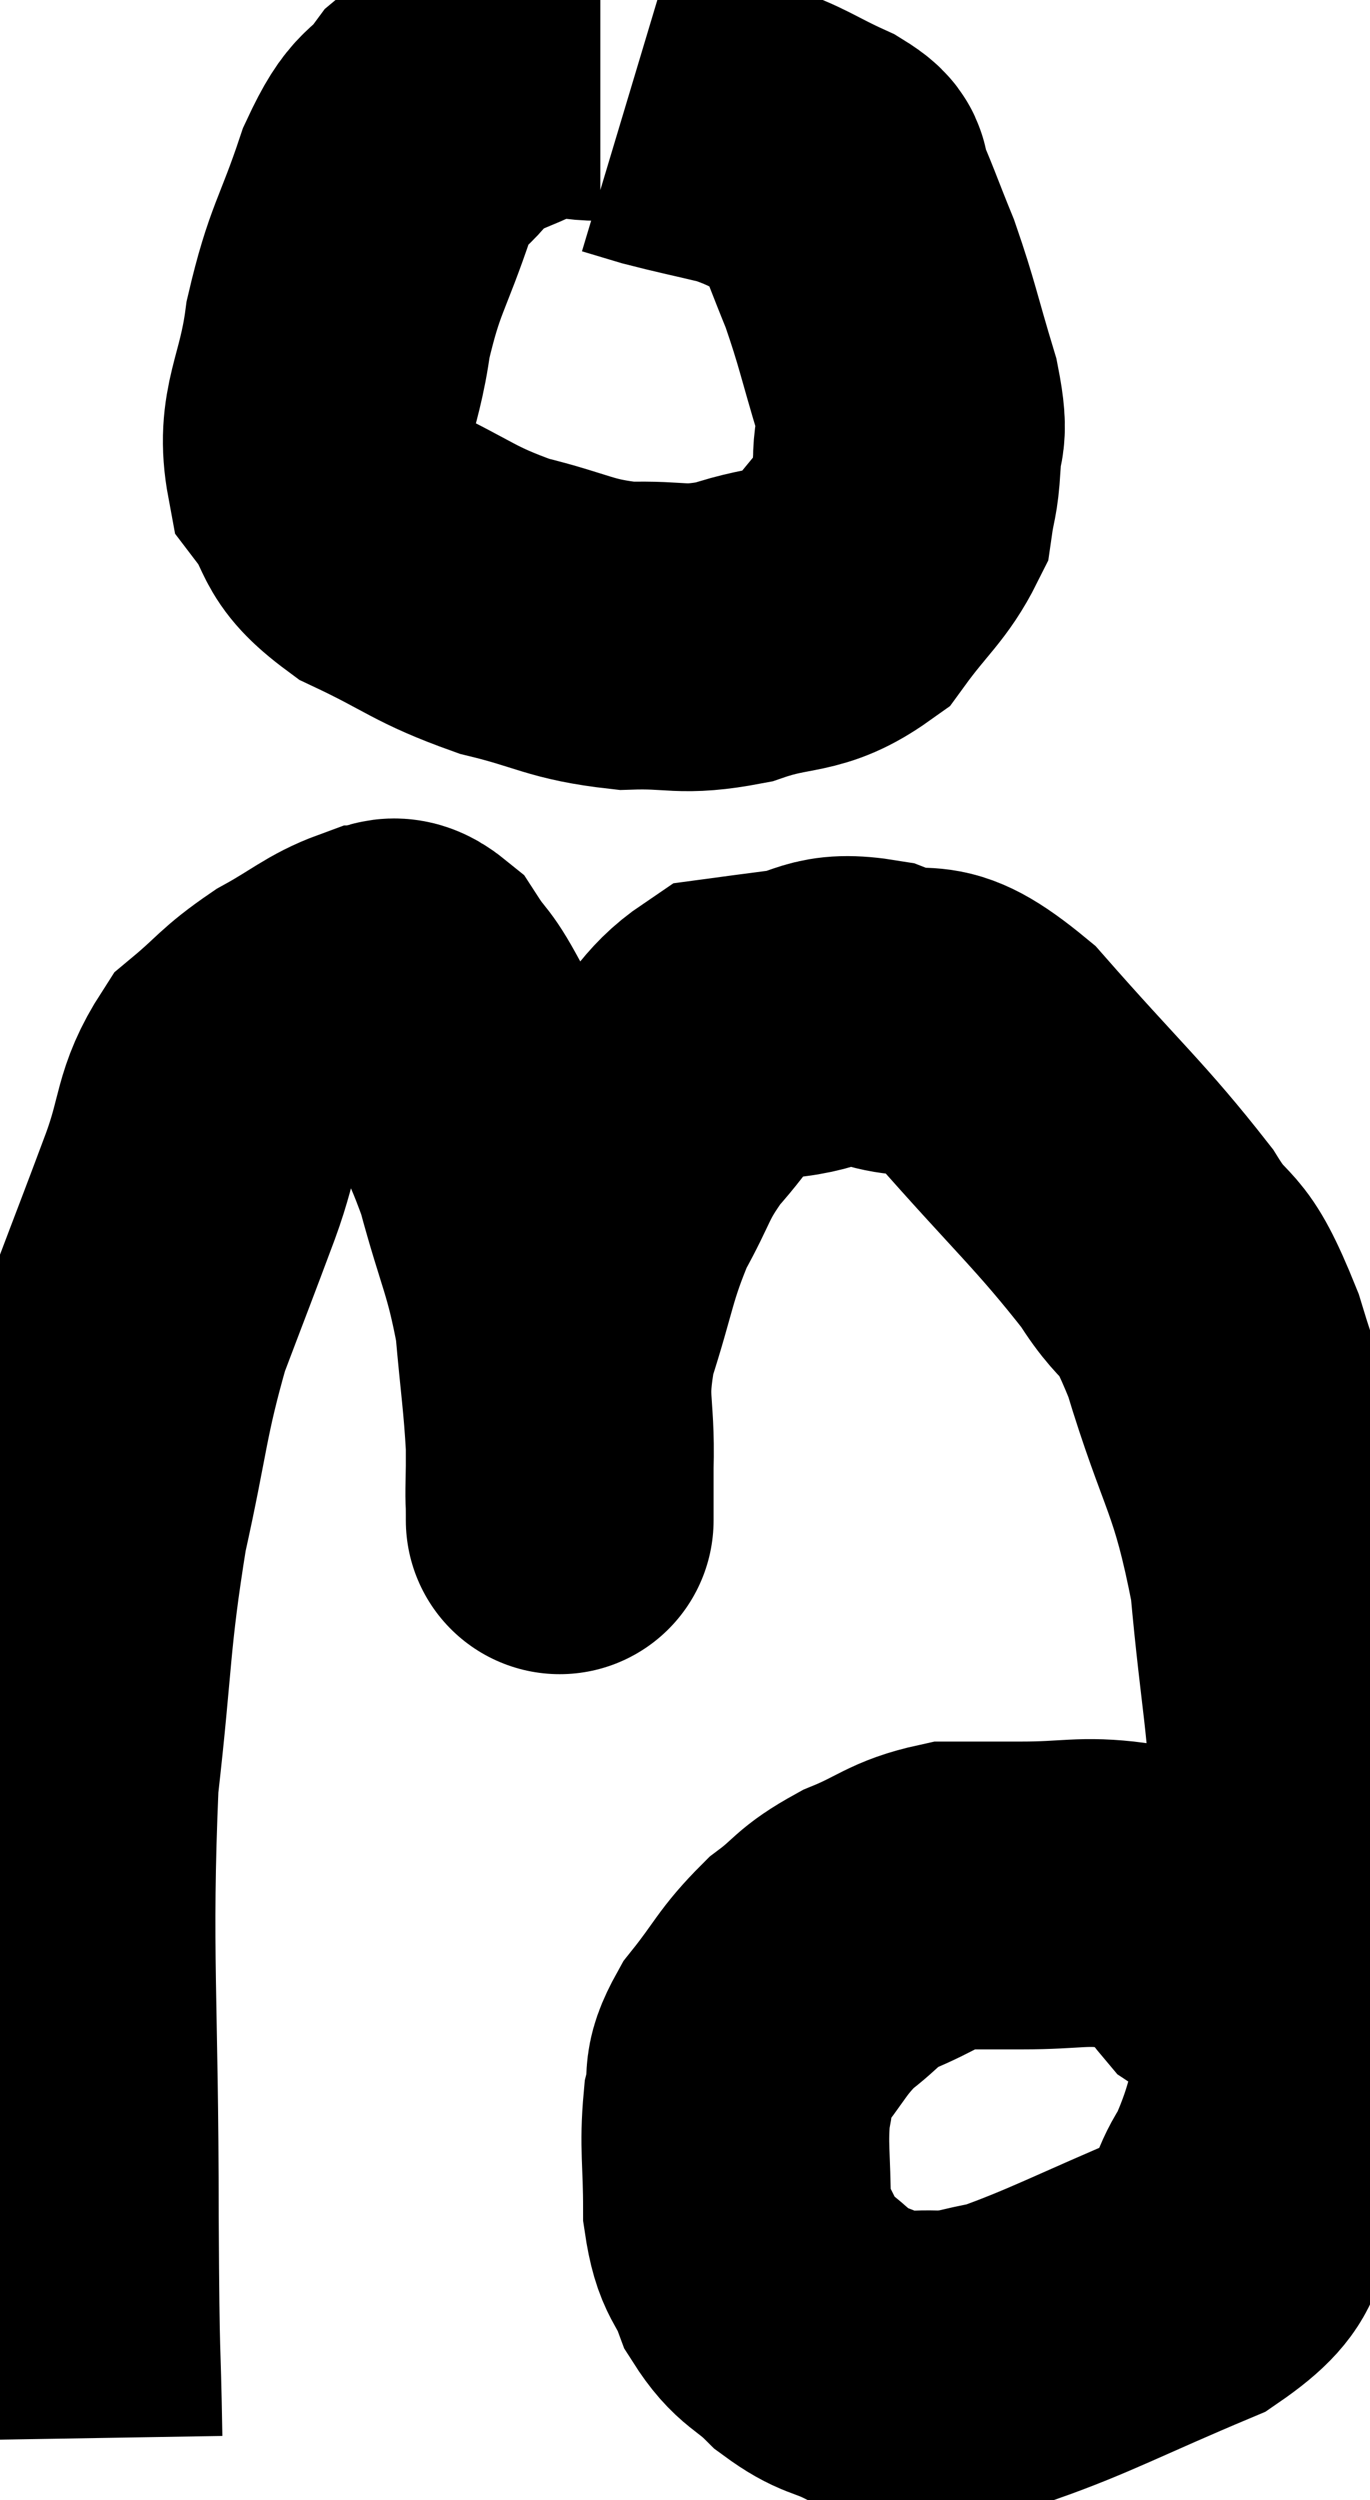 <svg xmlns="http://www.w3.org/2000/svg" viewBox="11.907 2.813 22.257 40.607" width="22.257" height="40.607"><path d="M 21.66 3.9 C 21.06 3.9, 21.12 3.705, 20.46 3.9 C 19.74 4.29, 19.59 4.2, 19.02 4.68 C 18.6 5.25, 18.585 4.95, 18.18 5.82 C 17.79 6.99, 17.67 7.005, 17.4 8.16 C 17.25 9.3, 16.935 9.555, 17.1 10.44 C 17.58 11.07, 17.31 11.145, 18.06 11.7 C 19.08 12.18, 19.095 12.3, 20.1 12.66 C 21.09 12.9, 21.15 13.035, 22.08 13.14 C 22.95 13.11, 22.95 13.245, 23.82 13.08 C 24.69 12.78, 24.885 12.96, 25.56 12.48 C 26.04 11.82, 26.25 11.7, 26.52 11.16 C 26.58 10.74, 26.61 10.8, 26.64 10.32 C 26.64 9.78, 26.79 10.005, 26.64 9.24 C 26.34 8.25, 26.325 8.085, 26.04 7.26 C 25.77 6.6, 25.695 6.36, 25.5 5.94 C 25.38 5.76, 25.65 5.82, 25.26 5.58 C 24.6 5.28, 24.585 5.205, 23.94 4.98 C 23.31 4.83, 23.145 4.8, 22.68 4.68 C 22.38 4.59, 22.23 4.545, 22.08 4.5 C 22.08 4.5, 22.08 4.5, 22.08 4.5 L 22.08 4.5" fill="none" stroke="black" stroke-width="5"></path><path d="M 13.02 42.42 C 12.99 40.62, 12.975 41.49, 12.96 38.82 C 12.96 35.28, 12.84 34.56, 12.96 31.74 C 13.2 29.64, 13.14 29.4, 13.44 27.54 C 13.8 25.92, 13.77 25.665, 14.16 24.3 C 14.58 23.19, 14.625 23.085, 15 22.08 C 15.33 21.18, 15.225 20.955, 15.66 20.28 C 16.2 19.83, 16.17 19.77, 16.74 19.38 C 17.34 19.05, 17.49 18.885, 17.94 18.72 C 18.24 18.72, 18.225 18.465, 18.54 18.72 C 18.87 19.23, 18.795 18.975, 19.2 19.74 C 19.68 20.76, 19.755 20.655, 20.16 21.78 C 20.49 23.01, 20.61 23.115, 20.82 24.24 C 20.91 25.26, 20.955 25.485, 21 26.28 C 21 26.85, 21 27.135, 21 27.42 C 21 27.42, 21 27.42, 21 27.42 C 21 27.42, 21 27.615, 21 27.42 C 21 27.03, 20.985 27.36, 21 26.64 C 21.03 25.59, 20.865 25.62, 21.06 24.54 C 21.42 23.43, 21.39 23.25, 21.78 22.32 C 22.2 21.57, 22.125 21.51, 22.62 20.82 C 23.19 20.19, 23.25 19.905, 23.76 19.56 C 24.21 19.5, 24.075 19.515, 24.66 19.44 C 25.38 19.35, 25.275 19.125, 26.1 19.26 C 27.03 19.62, 26.85 19.065, 27.96 19.98 C 29.25 21.45, 29.625 21.75, 30.54 22.92 C 31.08 23.79, 31.065 23.28, 31.62 24.66 C 32.19 26.55, 32.385 26.505, 32.76 28.44 C 32.94 30.42, 33.045 30.57, 33.12 32.4 C 33.09 34.08, 33.27 34.29, 33.06 35.76 C 32.67 37.02, 32.73 37.275, 32.28 38.28 C 31.77 39.03, 32.265 39.09, 31.26 39.78 C 29.76 40.41, 29.28 40.68, 28.26 41.04 C 27.72 41.13, 27.72 41.19, 27.18 41.22 C 26.64 41.19, 26.61 41.295, 26.1 41.16 C 25.62 40.92, 25.59 41.01, 25.14 40.68 C 24.72 40.26, 24.615 40.335, 24.3 39.84 C 24.09 39.27, 23.985 39.405, 23.88 38.7 C 23.88 37.86, 23.82 37.68, 23.88 37.02 C 24 36.54, 23.82 36.6, 24.12 36.06 C 24.6 35.46, 24.6 35.34, 25.08 34.86 C 25.56 34.5, 25.47 34.455, 26.04 34.14 C 26.7 33.87, 26.745 33.735, 27.36 33.6 C 27.93 33.6, 27.795 33.6, 28.5 33.6 C 29.34 33.6, 29.49 33.51, 30.18 33.6 C 30.72 33.78, 30.87 33.705, 31.26 33.96 C 31.5 34.29, 31.575 34.425, 31.74 34.62 C 31.83 34.68, 31.8 34.62, 31.92 34.74 C 32.07 34.92, 32.01 34.83, 32.22 35.1 C 32.49 35.46, 32.535 35.505, 32.76 35.82 C 32.94 36.09, 33.03 36.225, 33.12 36.36 L 33.12 36.36" fill="none" stroke="black" stroke-width="5"></path></svg>